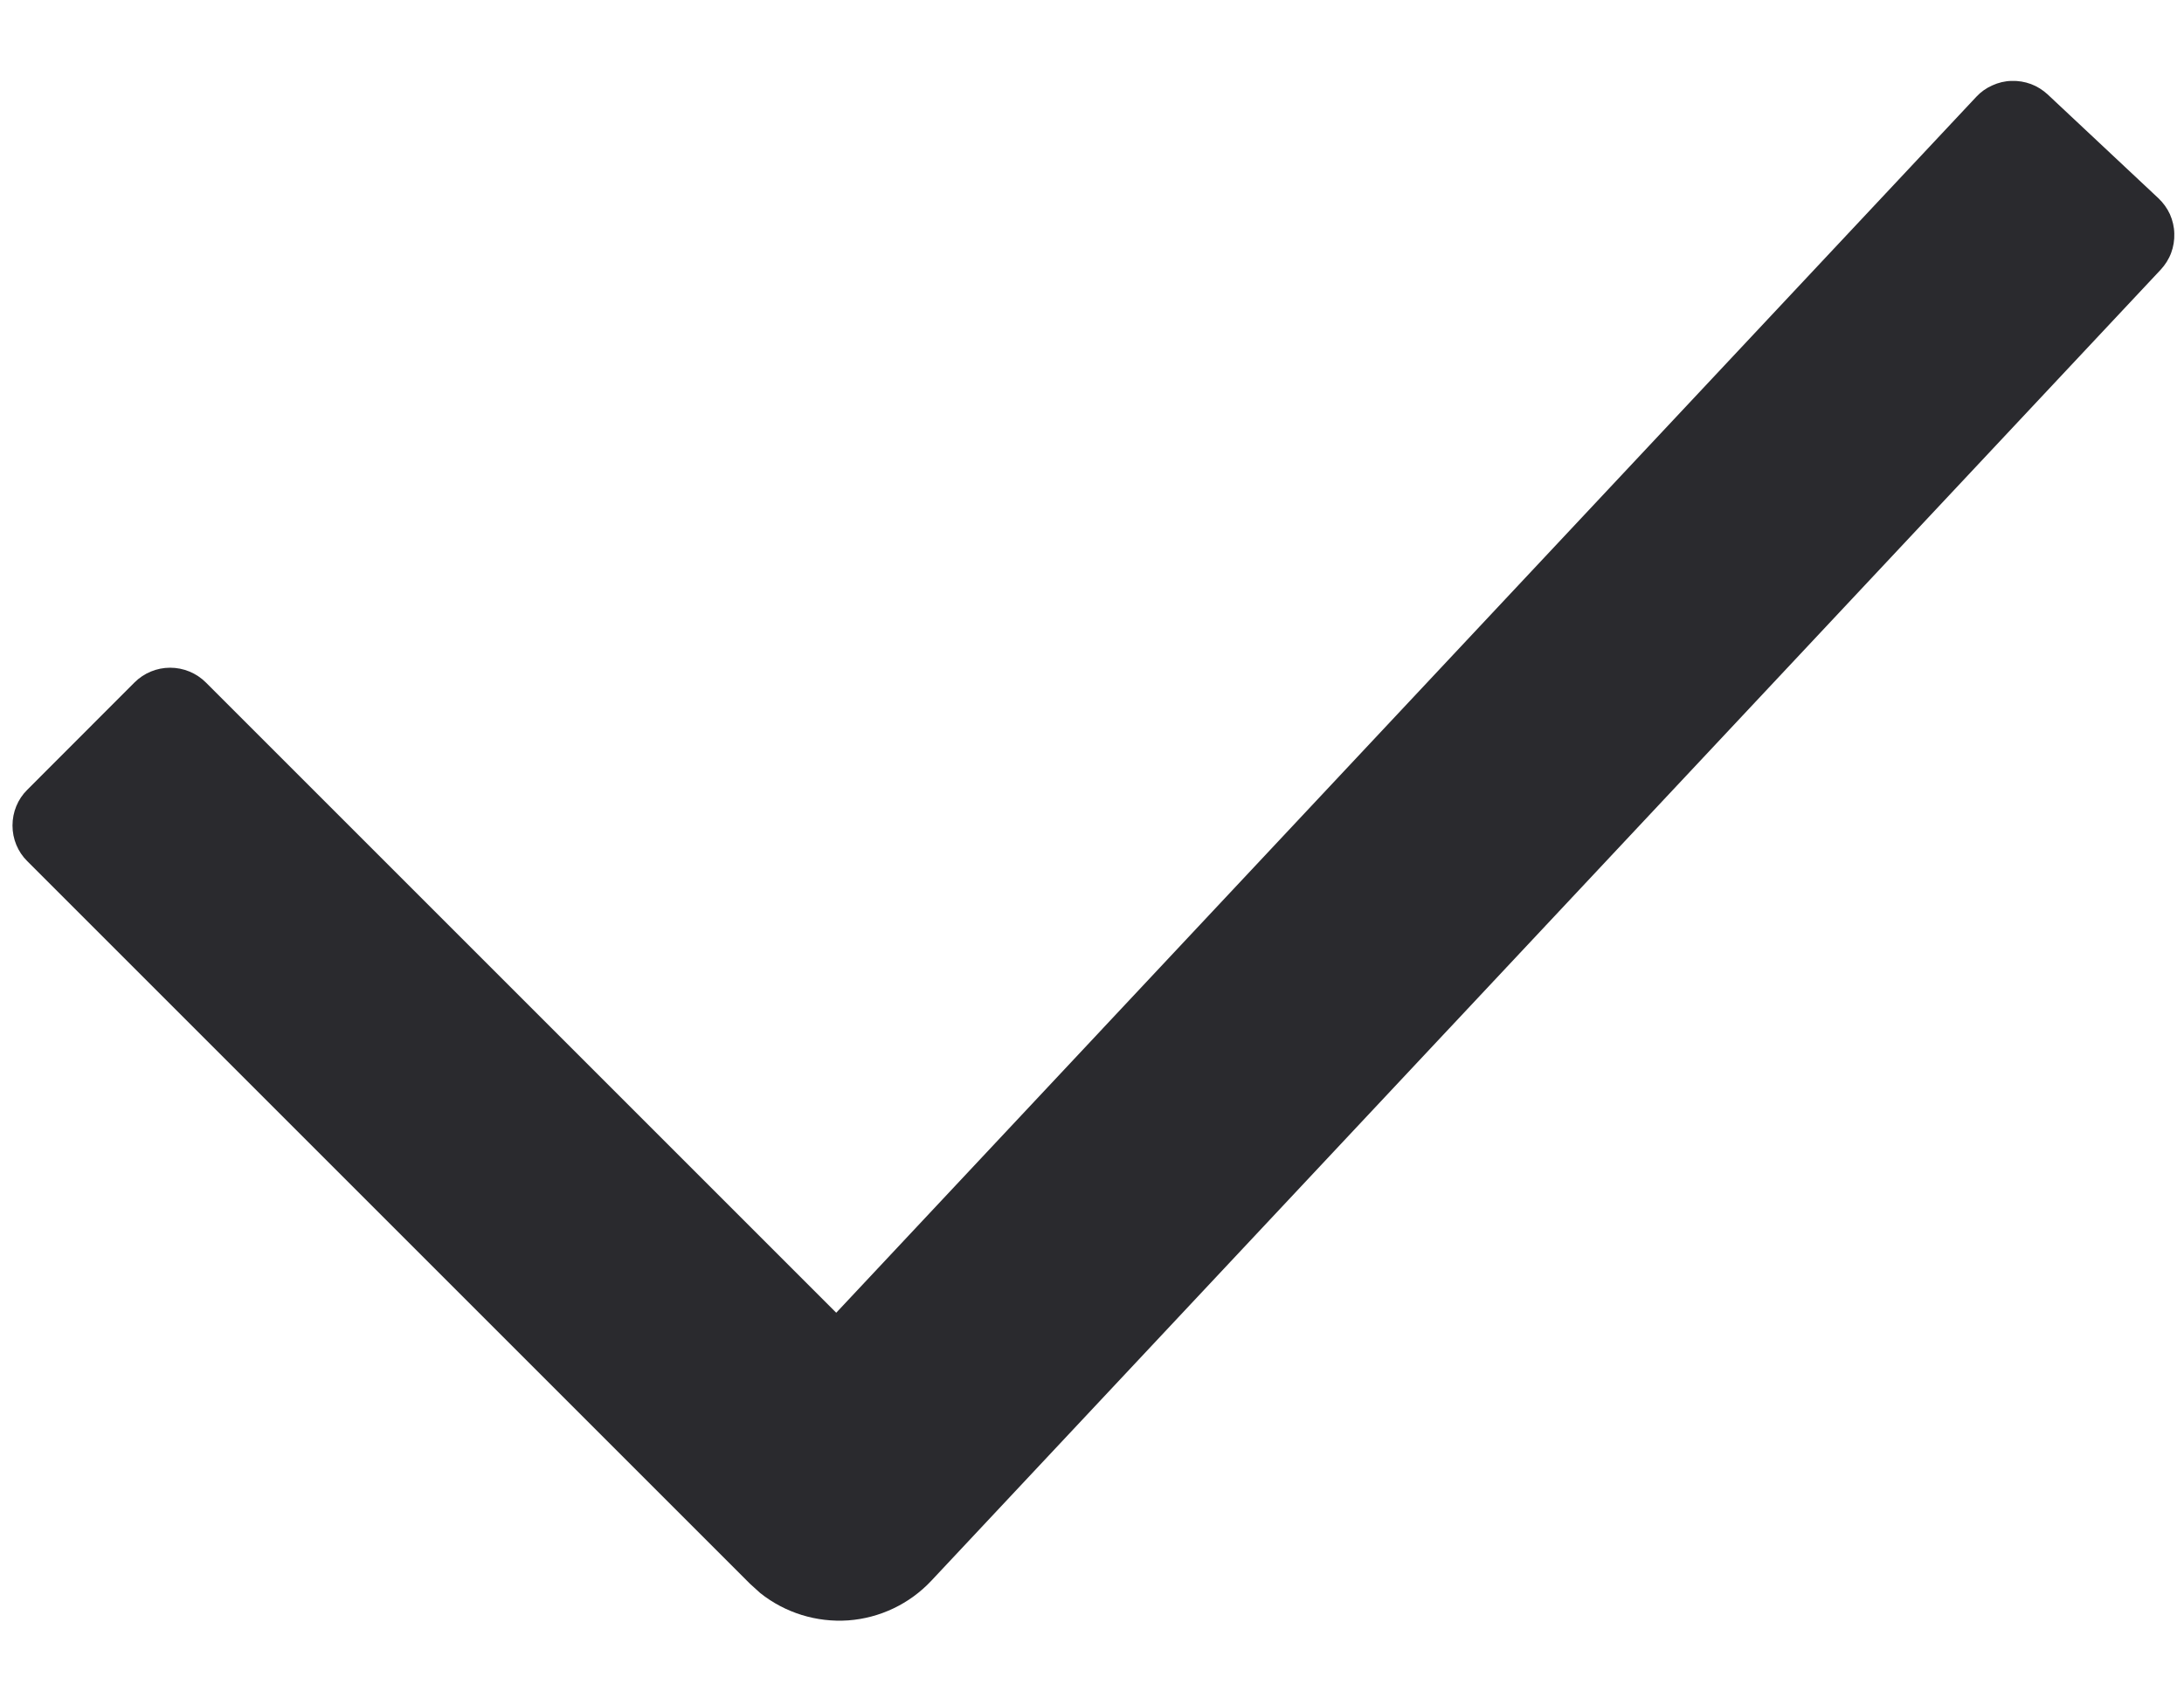<svg width="18" height="14" viewBox="0 0 18 14" fill="none" xmlns="http://www.w3.org/2000/svg">
<path d="M16.877 0.779L17.789 1.634C17.829 1.672 17.861 1.716 17.884 1.766C17.906 1.816 17.919 1.87 17.92 1.925C17.922 1.979 17.913 2.034 17.894 2.085C17.875 2.136 17.845 2.183 17.808 2.223L7.676 13.03C7.497 13.221 7.252 13.338 6.991 13.357C6.73 13.375 6.471 13.295 6.266 13.132L6.18 13.054L0.225 7.099C0.146 7.021 0.103 6.915 0.103 6.805C0.103 6.694 0.146 6.588 0.225 6.51L1.108 5.626C1.186 5.548 1.292 5.504 1.402 5.504C1.513 5.504 1.619 5.548 1.697 5.626L6.892 10.821L16.288 0.798C16.325 0.758 16.37 0.726 16.42 0.704C16.47 0.681 16.524 0.668 16.578 0.667C16.633 0.665 16.688 0.674 16.739 0.693C16.79 0.712 16.837 0.742 16.877 0.779Z" fill="#2A2A2E"/>
</svg>

